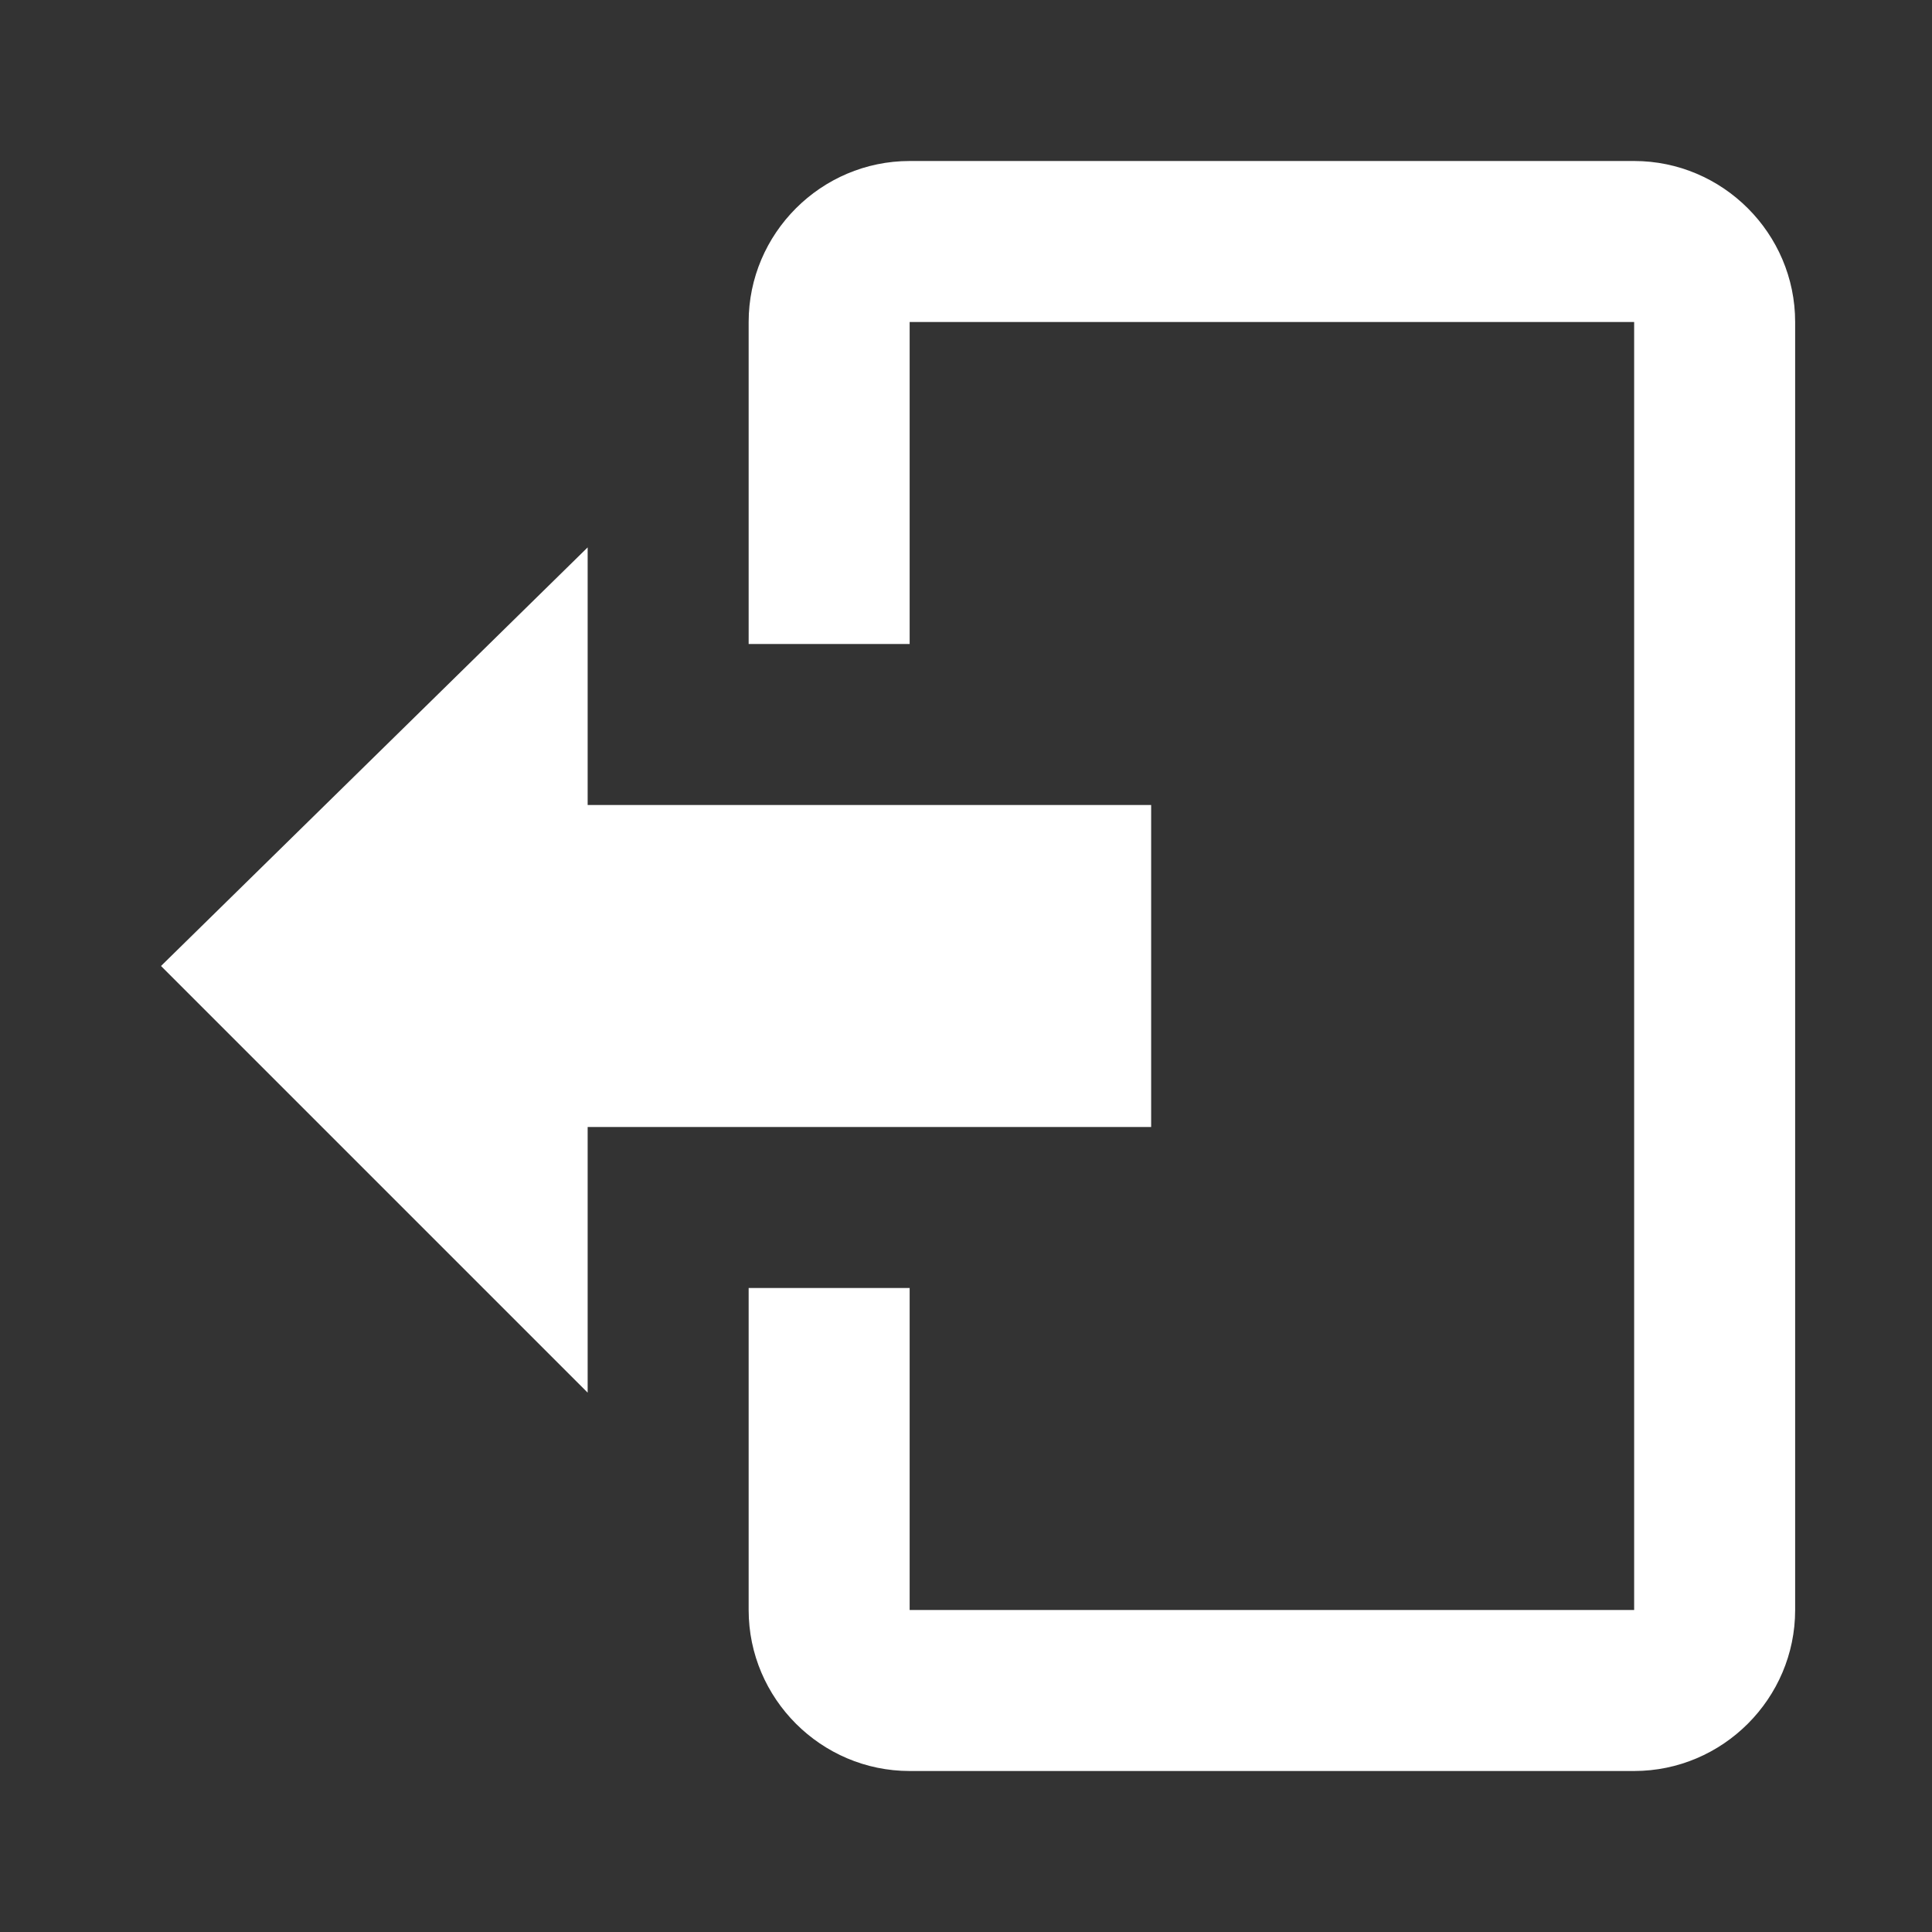<?xml version="1.0" encoding="utf-8"?>
<!-- Generator: Adobe Illustrator 18.0.0, SVG Export Plug-In . SVG Version: 6.00 Build 0)  -->
<!DOCTYPE svg PUBLIC "-//W3C//DTD SVG 1.1//EN" "http://www.w3.org/Graphics/SVG/1.1/DTD/svg11.dtd">
<svg version="1.1" id="Capa_1" xmlns:x="http://ns.adobe.com/Extensibility/1.0/" xmlns:i="http://ns.adobe.com/AdobeIllustrator/10.0/" xmlns:graph="http://ns.adobe.com/Graphs/1.0/"
	 xmlns="http://www.w3.org/2000/svg" xmlns:xlink="http://www.w3.org/1999/xlink" x="0px" y="0px" viewBox="0 0 24 24"
	 enable-background="new 0 0 24 24" xml:space="preserve">
<rect x="0" y="0" width="24" height="24" fill="#333333" stroke="none"/>
<path fill="#FFFFFF" d="M7.3,6.8V10h7v4h-7v3.3L2,12L7.3,6.8 M11.3,22c-1.1,0-2-0.9-2-2v-4h2v4h9V4h-9v4h-2V4c0-1.1,0.9-2,2-2h9
	c1.1,0,2,0.9,2,2v16c0,1.1-0.9,2-2,2H11.3z"/>
</svg>
